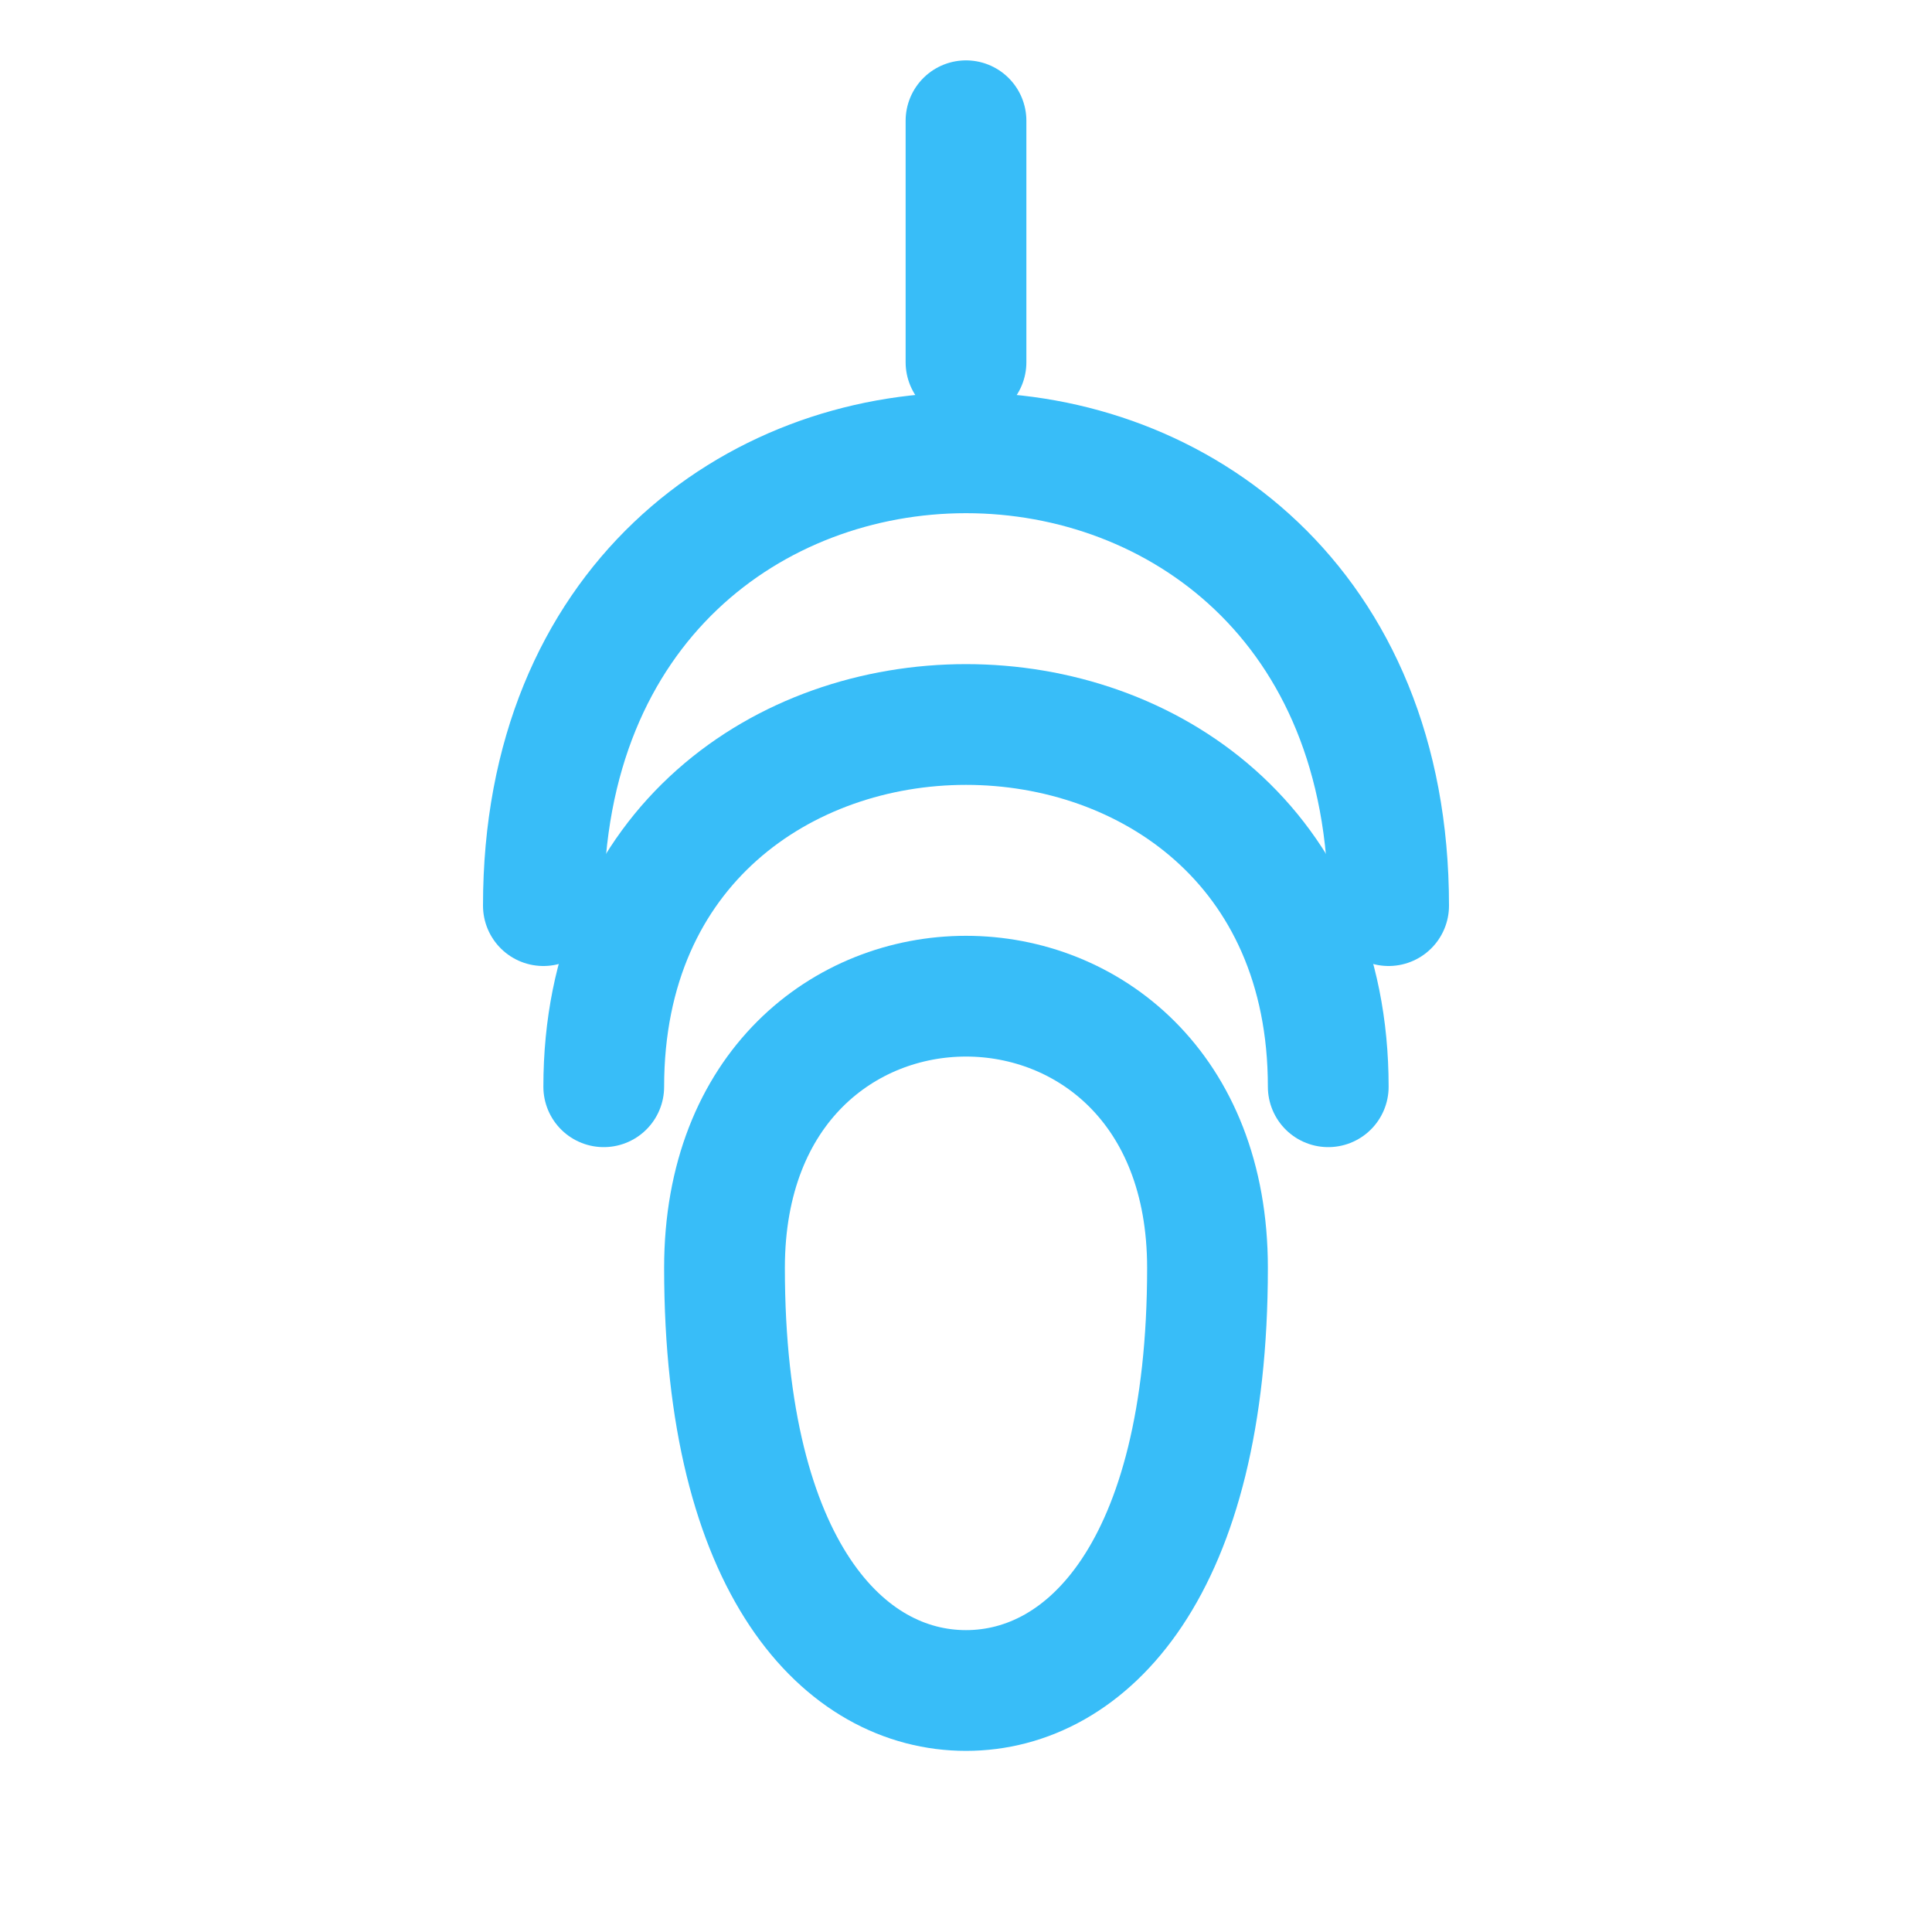 <svg xmlns="http://www.w3.org/2000/svg" fill="none" stroke="#38bdf8" stroke-linecap="round" stroke-linejoin="round" stroke-width="2" viewBox="0 0 32 32"><path d="M12 21c0-6 8-6 8 0 0 5-2 7-4 7s-4-2-4-7"/><path d="M10 18c0-8 12-8 12 0"/><path d="M9 15C9 5 23 5 23 15M16 2v4"/></svg>